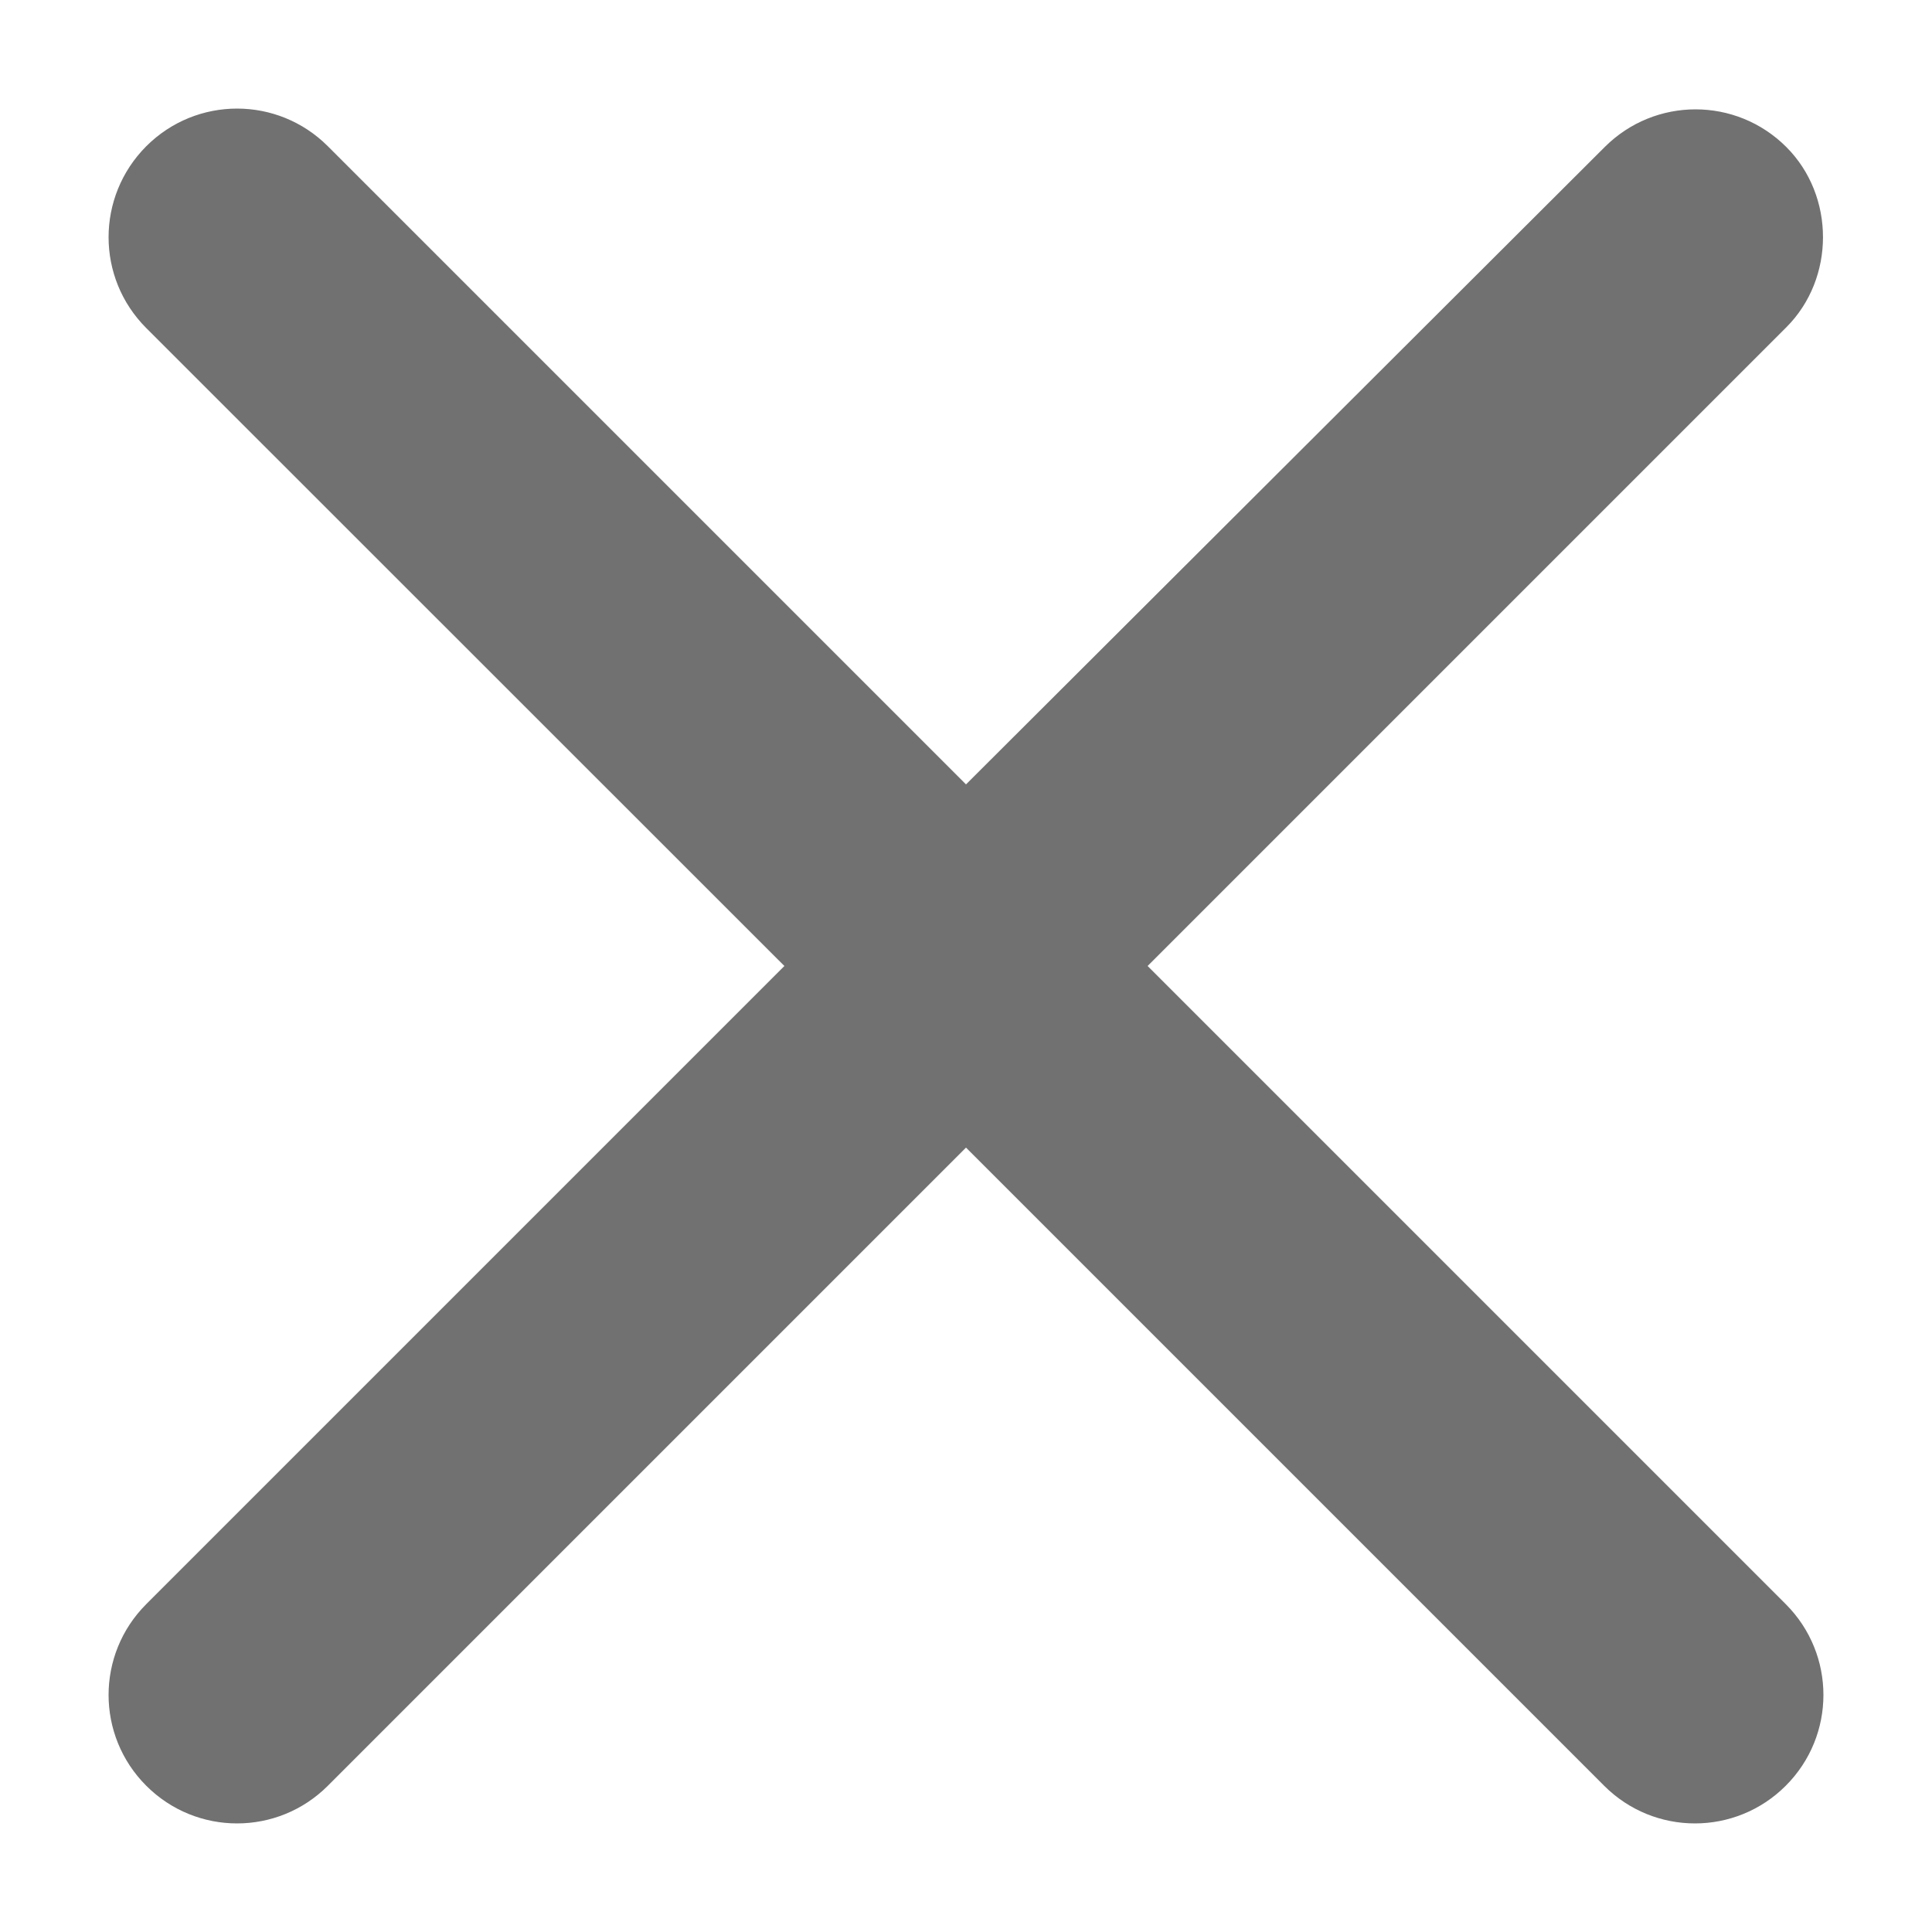<svg width="10" height="10" viewBox="0 0 10 10" fill="none" xmlns="http://www.w3.org/2000/svg">
<path d="M9.246 0.761C8.986 0.501 8.566 0.501 8.306 0.761L5 4.06L1.697 0.757C1.437 0.497 1.017 0.497 0.757 0.757C0.497 1.018 0.497 1.438 0.757 1.698L4.06 5L0.757 8.303C0.497 8.563 0.497 8.983 0.757 9.243C1.017 9.503 1.437 9.503 1.697 9.243L5 5.94L8.303 9.243C8.563 9.503 8.983 9.503 9.243 9.243C9.503 8.983 9.503 8.563 9.243 8.303L5.94 5L9.246 1.694C9.499 1.441 9.499 1.014 9.246 0.761Z" fill="#717171"/>
</svg>


